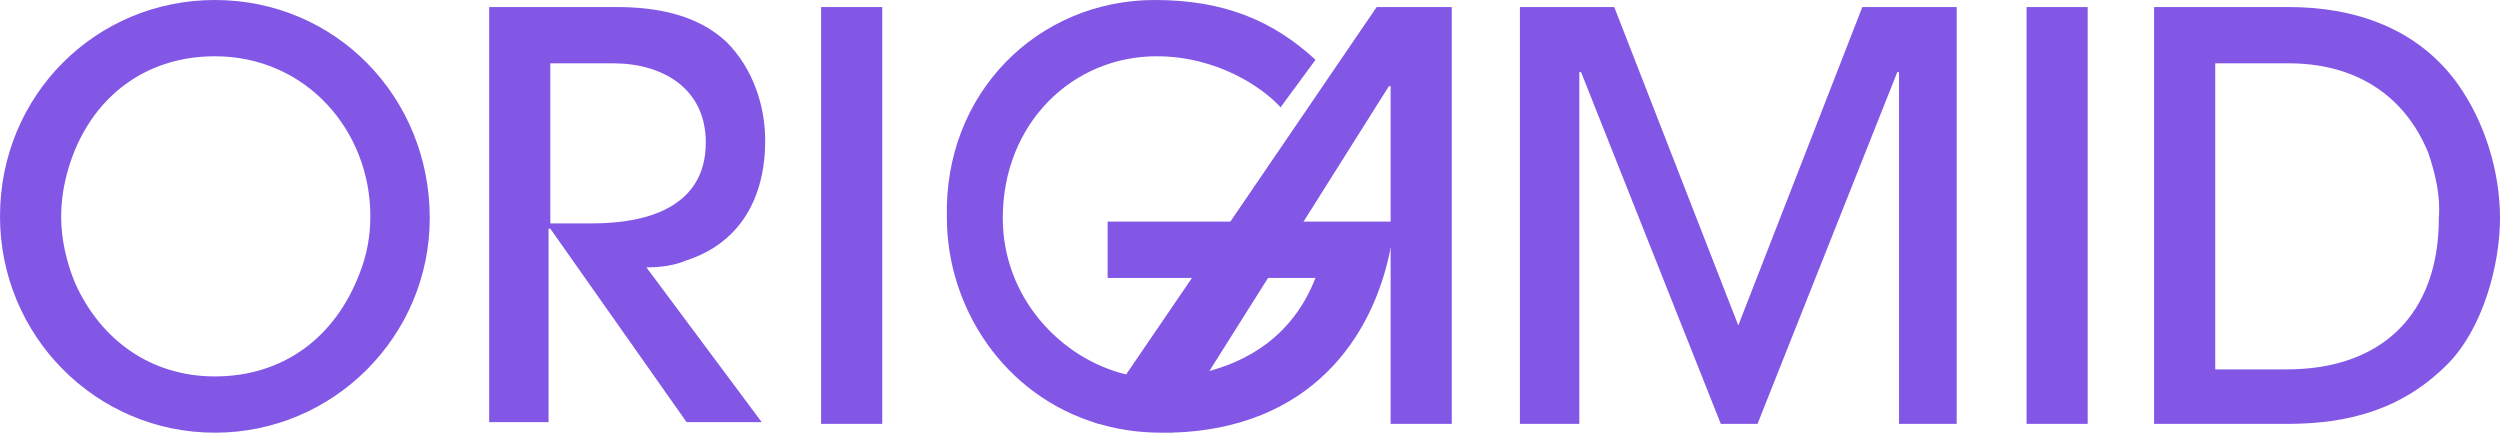 <svg width="104" height="18" viewBox="0 0 104 18" fill="none" xmlns="http://www.w3.org/2000/svg">
<g clip-path="url(#clip0_6_190)">
<path d="M50.001 15.512C51.891 15.073 53.781 13.976 54.725 11.561H46.077V9.22H58.432V10.317H57.85C57.124 14.049 54.507 17.854 48.693 18L47.458 16.756C47.458 16.756 45.859 17.488 45.714 17.634C41.716 16.463 39.391 12.732 39.391 9.073C39.245 3.878 43.17 0 48.039 0C50.946 0 52.981 0.878 54.725 2.488L53.272 4.463C52.545 3.659 50.656 2.341 48.112 2.341C44.623 2.341 41.716 5.122 41.716 9.073C41.716 12.366 44.115 14.927 46.876 15.585L50.001 15.512Z" fill="#8257E6"/>
<path d="M8.939 18C3.997 18 0 13.976 0 9C0 3.951 3.997 0 8.939 0C13.954 0 17.878 4.024 17.878 9.073C17.878 13.976 13.881 18 8.939 18ZM8.939 2.341C6.25 2.341 4.143 3.805 3.125 6.22C2.762 7.098 2.544 8.049 2.544 9C2.544 9.951 2.762 10.902 3.125 11.78C4.215 14.195 6.323 15.659 8.939 15.659C11.774 15.659 13.954 14.049 14.971 11.341C15.262 10.61 15.407 9.805 15.407 9C15.407 5.415 12.718 2.341 8.939 2.341ZM28.562 10.829C28.053 11.049 27.472 11.122 26.89 11.122L31.687 17.561H28.562L22.893 9.512H22.82V17.561H20.349V0.293H25.655C27.254 0.293 28.998 0.585 30.233 1.756C31.323 2.854 31.832 4.39 31.832 5.854C31.832 8.195 30.815 10.098 28.562 10.829ZM25.509 2.634H22.893V9.293H24.637C26.89 9.293 29.361 8.634 29.361 5.927C29.361 3.659 27.544 2.634 25.509 2.634ZM34.158 17.634V0.293H36.702V17.634H34.158ZM78.999 17.634V3H78.927L73.112 17.634H71.586L65.772 3H65.7V17.634H63.228V0.293H67.153L72.313 13.537L77.473 0.293H81.398V17.634H78.999ZM84.305 17.634V0.293H86.848V17.634H84.305ZM101.82 15.146C99.93 17.049 97.677 17.634 95.133 17.634H89.61V0.293H95.206C97.968 0.293 100.584 1.171 102.256 3.512C103.346 5.049 104 7.098 104 9.073C104 11.049 103.273 13.683 101.82 15.146ZM101.02 6.366C100.003 3.878 97.895 2.634 95.206 2.634H92.154V15.366H95.133C99.058 15.366 101.456 13.098 101.456 9.073C101.529 8.122 101.311 7.244 101.02 6.366ZM57.269 0.293L45.495 17.561C46.368 17.854 47.312 18 48.33 18H48.693L57.778 3.585H57.85V17.634H60.394V0.293H57.269Z" fill="#8257E6"/>
</g>
<defs>
<clipPath id="clip0_6_190">
<rect width="104" height="18" fill="white"/>
</clipPath>
</defs>
</svg>
